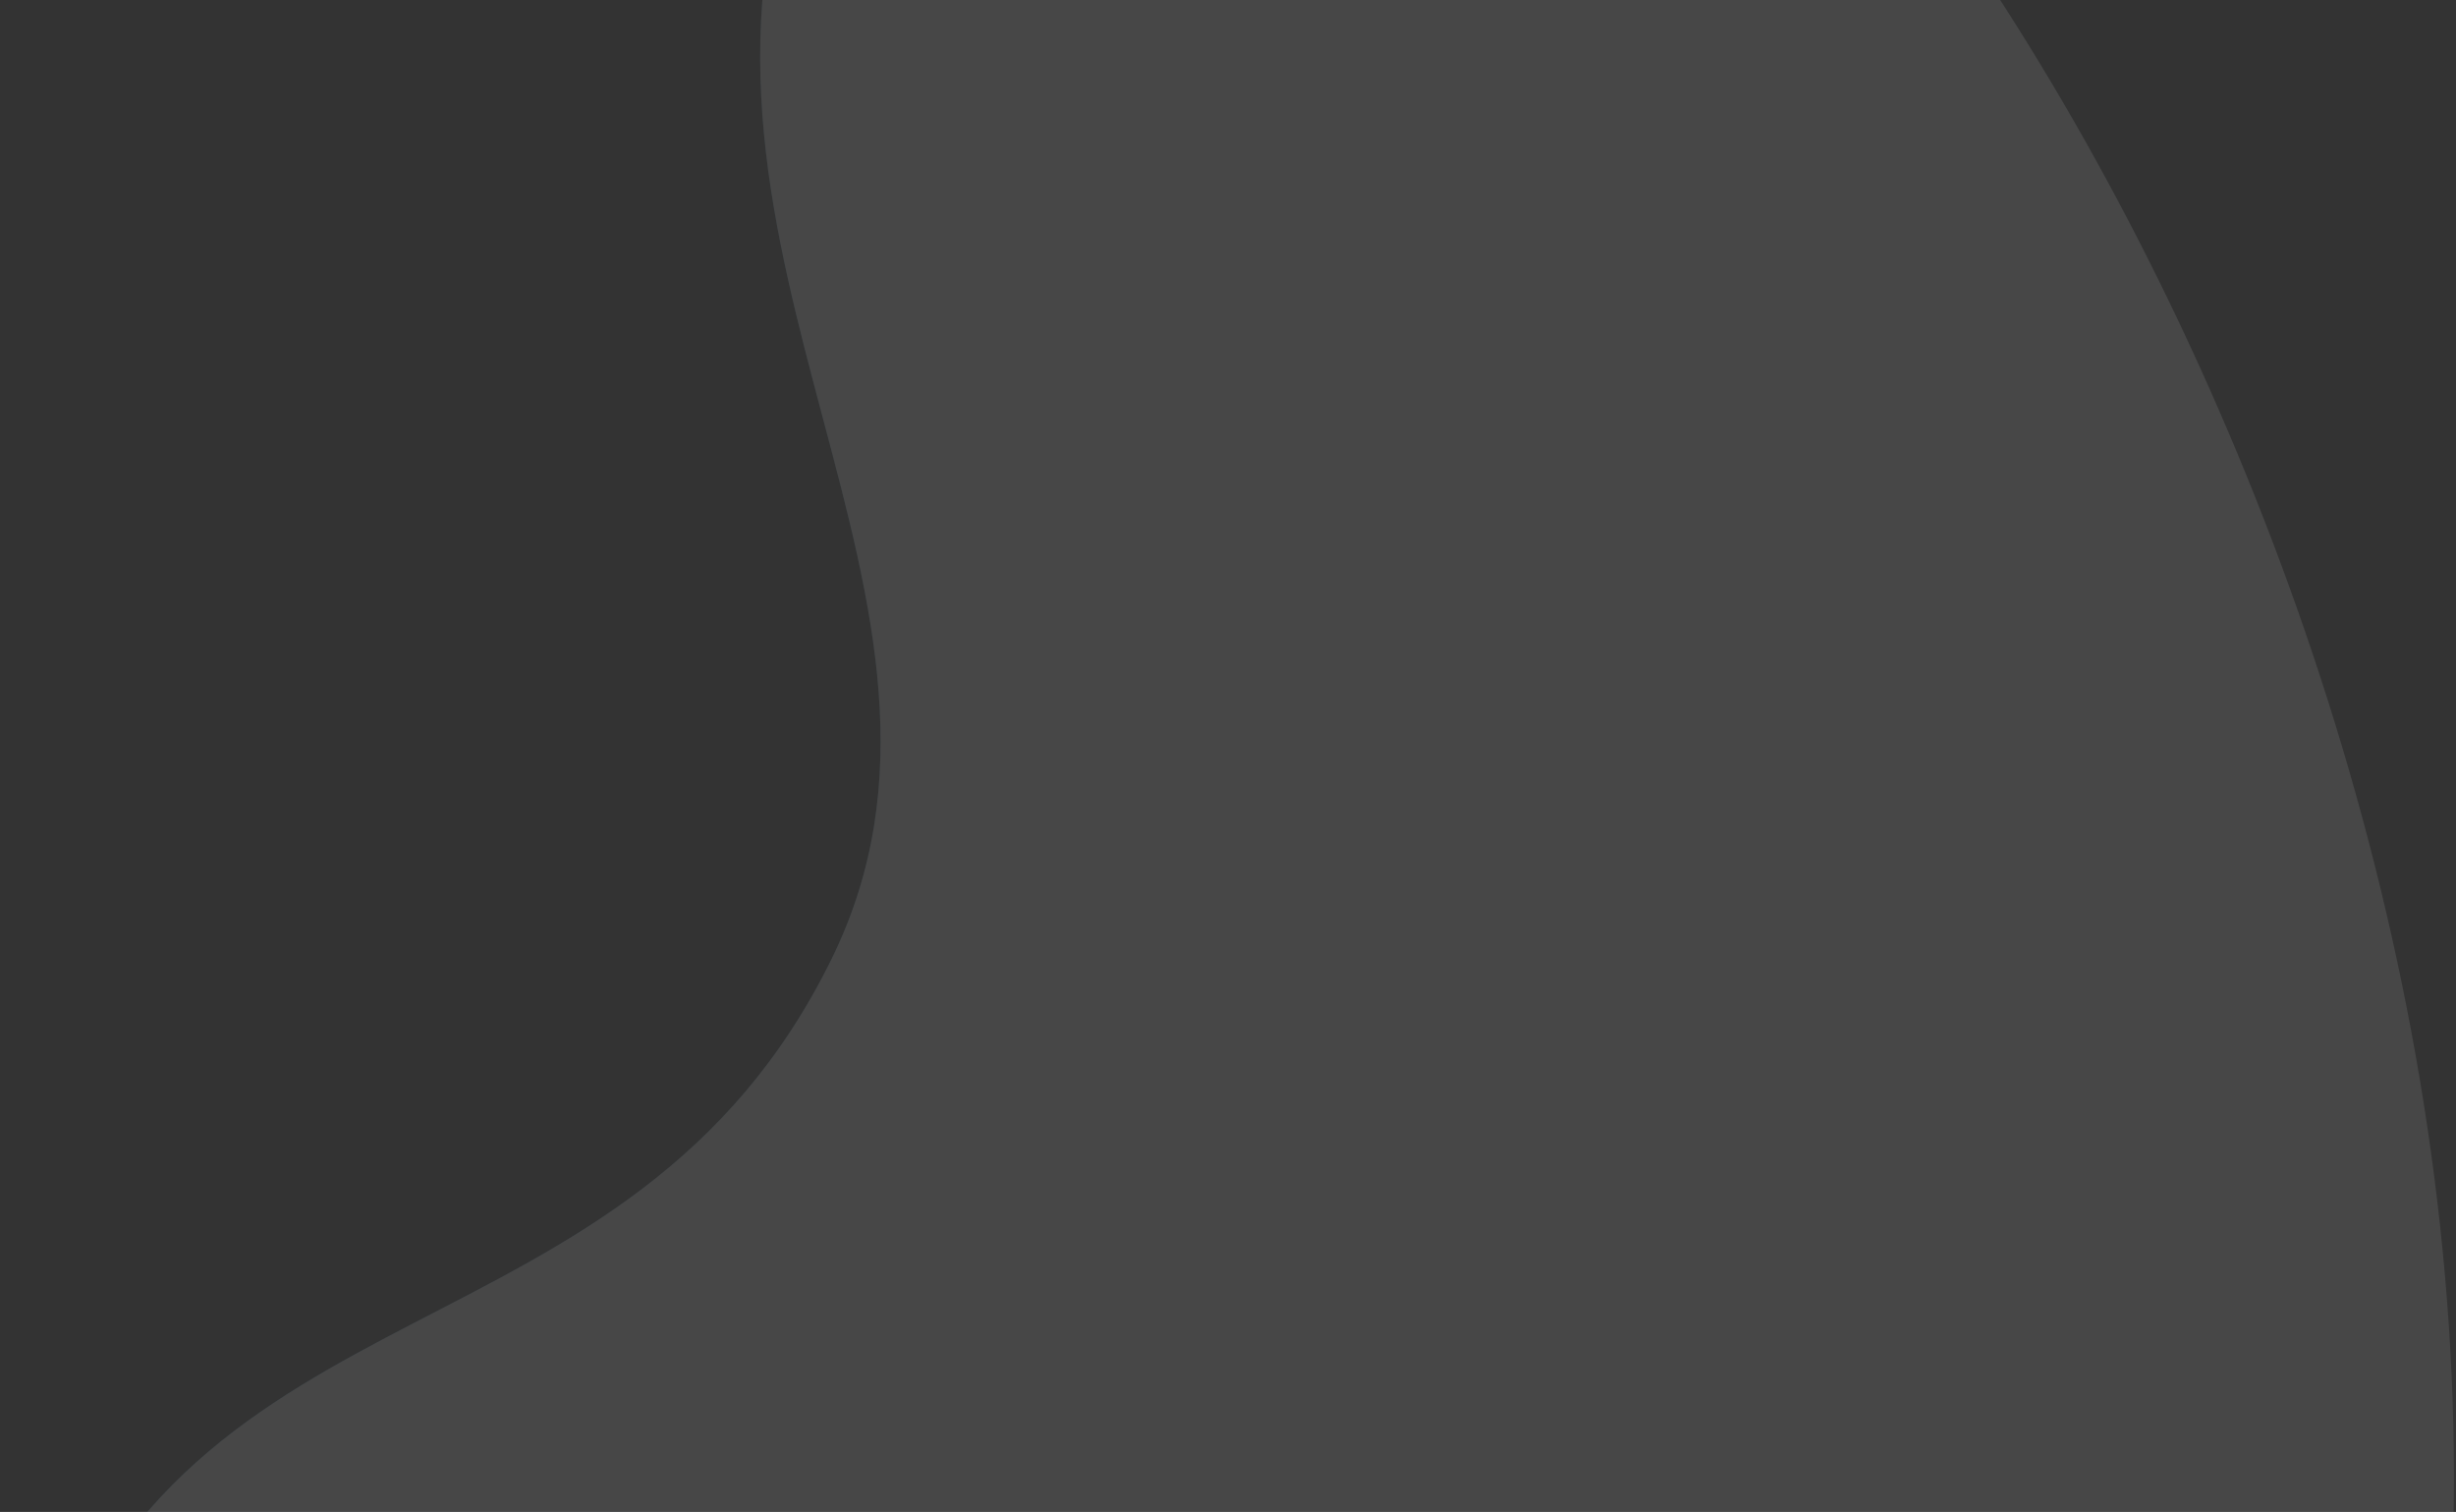 <svg width="822" height="506" fill="none" xmlns="http://www.w3.org/2000/svg"><rect width="100%" height="100%" fill="#333333" stroke="none"/><g opacity=".1" fill-rule="evenodd" clip-rule="evenodd"><path d="M199.483 1022.8c-23.193-12.65-112.569-61.387-162.446-187.428-10.605-26.807-60.477-152.854-23.724-264.221C61.94 423.795 210.28 459.559 278.35 320.893c58.536-119.236-62.729-236.551-10.53-378.64 27.252-74.179 90.013-136.098 148.109-141.8 151.825-14.912 404.858 340.982 405.367 692.478v2.175c-.097 67.53-9.549 134.863-30.85 199.342-75.097 227.322-278.553 361.602-453.115 361.622-49.47.01-96.586-10.77-137.848-33.27" fill="url(#paint0_linear)"/><path d="M199.483 1022.8c-23.193-12.65-112.569-61.387-162.446-187.428-10.605-26.807-60.477-152.854-23.724-264.221C61.94 423.795 210.28 459.559 278.35 320.893c58.536-119.236-62.729-236.551-10.53-378.64 27.252-74.179 90.013-136.098 148.109-141.8 151.825-14.912 404.858 340.982 405.367 692.478v2.175c-.097 67.53-9.549 134.863-30.85 199.342-75.097 227.322-278.553 361.602-453.115 361.622-49.47.01-96.586-10.77-137.848-33.27" fill="#fff" style="mix-blend-mode:overlay"/></g><defs><linearGradient id="paint0_linear" x1="0" y1="-212.326" x2="821.296" y2="-212.326" gradientUnits="userSpaceOnUse"><stop stop-color="#00A1FF"/><stop offset="1" stop-color="#00A1FF" stop-opacity=".01"/></linearGradient></defs></svg>
